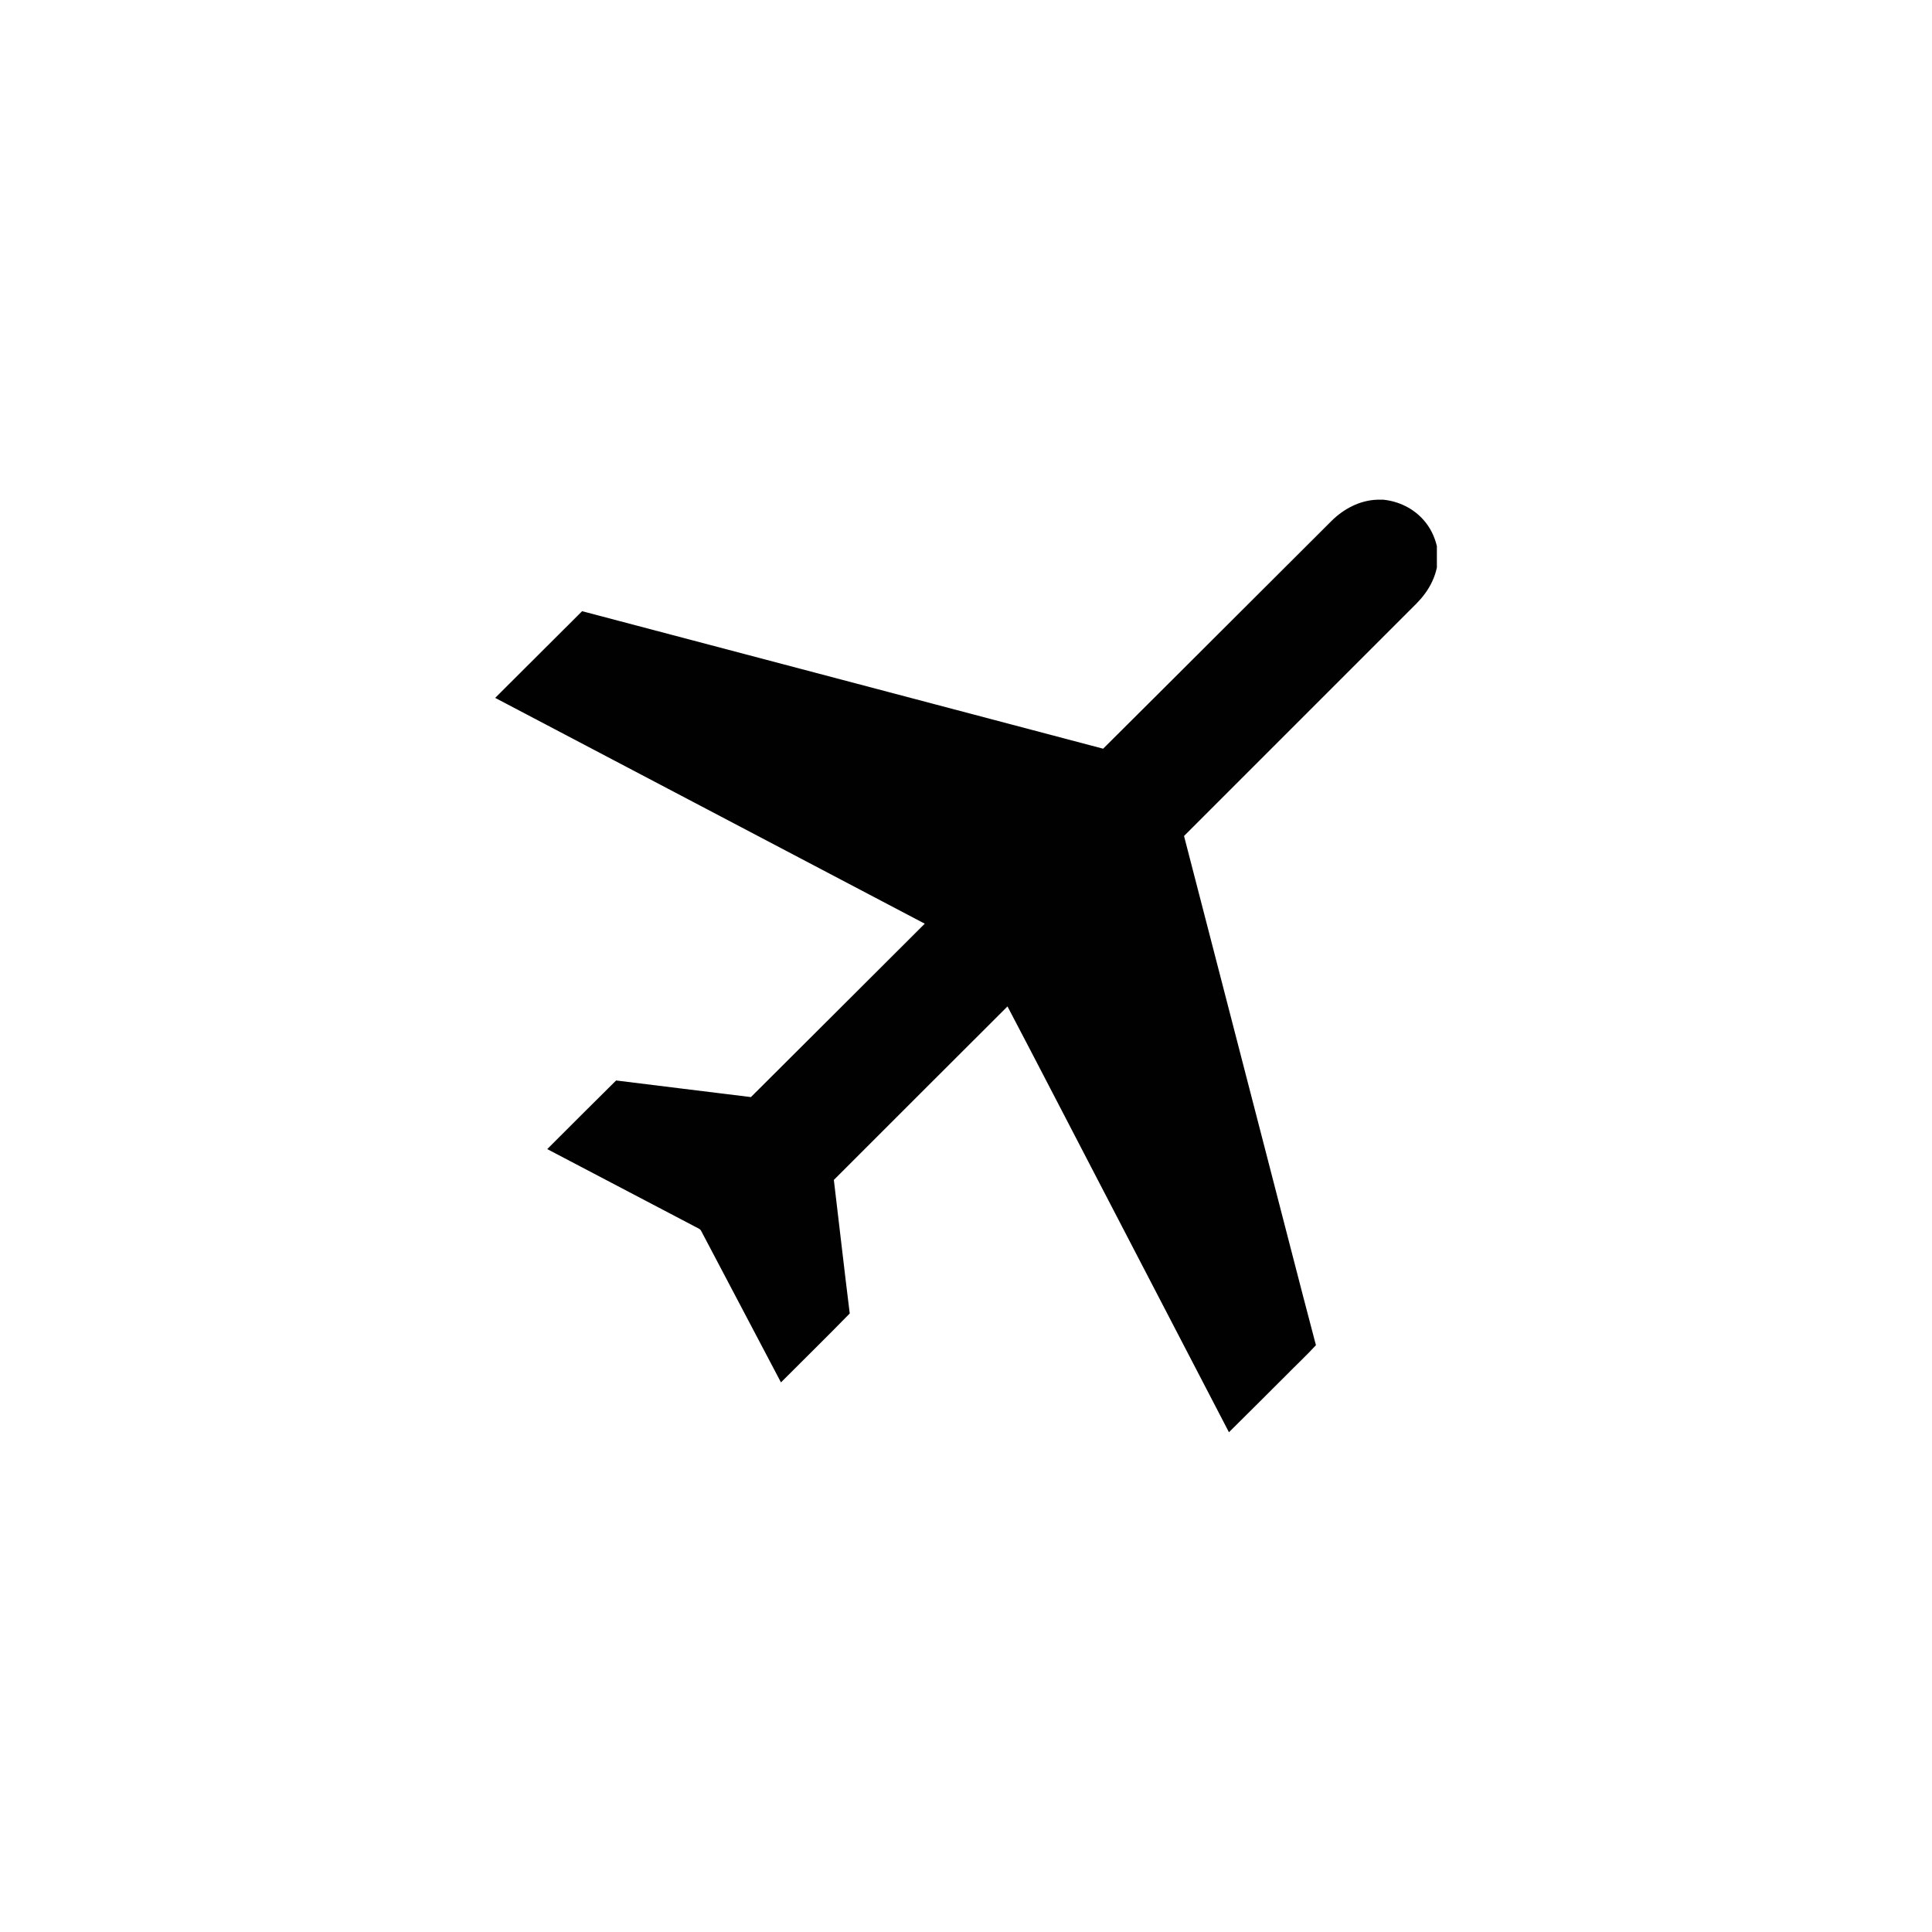 <?xml version="1.0" encoding="utf-8"?>
<!-- Generator: Adobe Illustrator 17.0.0, SVG Export Plug-In . SVG Version: 6.00 Build 0)  -->
<!DOCTYPE svg PUBLIC "-//W3C//DTD SVG 1.1//EN" "http://www.w3.org/Graphics/SVG/1.1/DTD/svg11.dtd">
<svg version="1.1" id="Слой_1" xmlns="http://www.w3.org/2000/svg" xmlns:xlink="http://www.w3.org/1999/xlink" x="0px" y="0px"
	 width="40px" height="40px" viewBox="0 0 40 40" enable-background="new 0 0 40 40" xml:space="preserve">
<g id="_x23_000000ff">
	<path fill="#010101" d="M28.513,10.346h0.128c0.318,0.032,0.624,0.18,0.834,0.422c0.136,0.152,0.227,0.341,0.274,0.539v0.444
		c-0.042,0.196-0.129,0.381-0.249,0.542c-0.104,0.145-0.237,0.264-0.361,0.39c-1.542,1.542-3.084,3.083-4.625,4.625
		c0.566,2.189,1.133,4.377,1.699,6.566c0.345,1.326,0.682,2.653,1.032,3.977c-0.198,0.215-0.413,0.415-0.618,0.624
		c-0.395,0.392-0.786,0.788-1.183,1.178c-0.901-1.736-1.804-3.471-2.706-5.206c-0.627-1.203-1.248-2.409-1.879-3.61
		c-1.197,1.198-2.399,2.392-3.595,3.592c0.111,0.922,0.214,1.844,0.329,2.765c-0.469,0.481-0.95,0.951-1.424,1.427
		c-0.552-1.046-1.103-2.093-1.654-3.14c-0.023-0.043-0.074-0.055-0.112-0.078c-1.025-0.537-2.049-1.075-3.073-1.612
		c0.475-0.474,0.948-0.95,1.426-1.421c0.93,0.117,1.861,0.228,2.791,0.344c1.201-1.195,2.399-2.394,3.599-3.59
		c-2.964-1.559-5.929-3.117-8.894-4.675v0c0.601-0.598,1.199-1.197,1.8-1.795c3.596,0.95,7.192,1.896,10.787,2.847
		c1.578-1.568,3.148-3.142,4.724-4.711C27.815,10.537,28.152,10.358,28.513,10.346z"/>
</g>
</svg>
